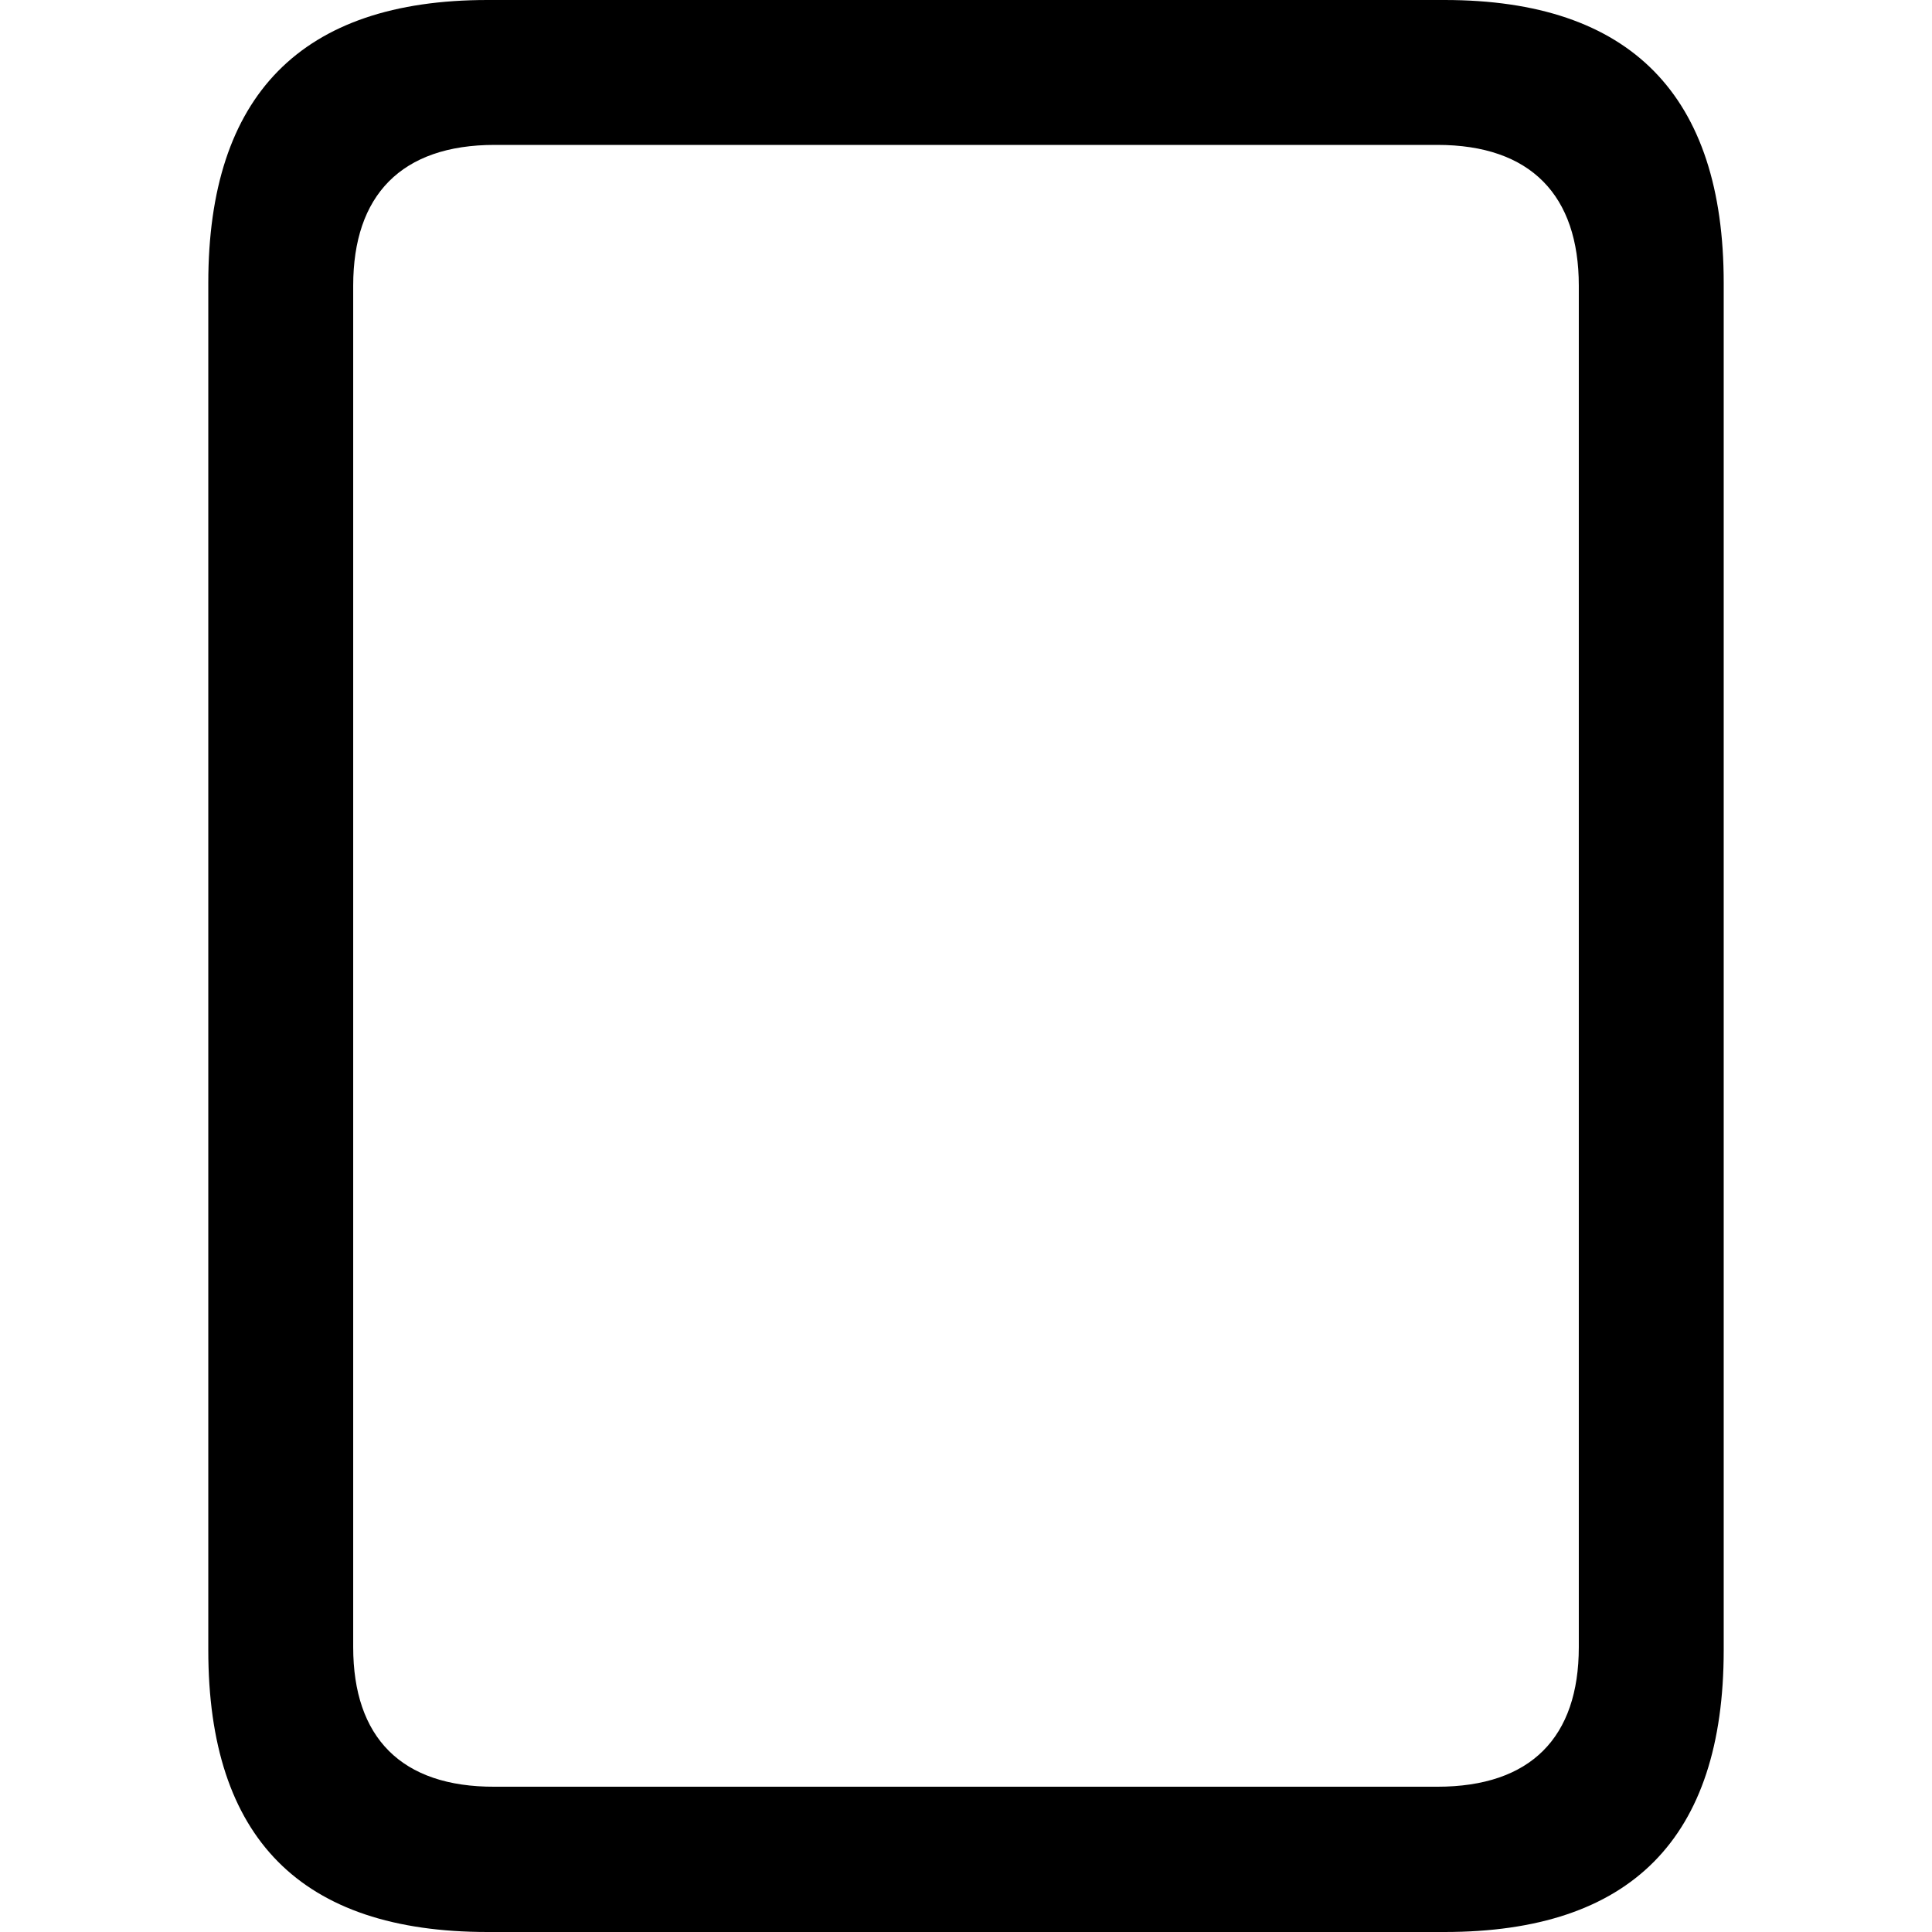 <?xml version="1.0" ?><!-- Generator: Adobe Illustrator 25.0.0, SVG Export Plug-In . SVG Version: 6.00 Build 0)  --><svg xmlns="http://www.w3.org/2000/svg" xmlns:xlink="http://www.w3.org/1999/xlink" version="1.1" id="Layer_1" x="0px" y="0px" viewBox="0 0 512 512" style="enable-background:new 0 0 512 512;" xml:space="preserve">
<path d="M55.2,437.3c0,49.9,24.6,74.7,74,74.7h253.6c49.4,0,74-24.8,74-74.7V75c0-49.7-24.6-75-74-75H129.2c-49.4,0-74,25.3-74,75  V437.3z M93.6,436.5V75.7c0-23.9,12.7-37.3,37.5-37.3h249.8c24.8,0,37.5,13.4,37.5,37.3v360.8c0,23.9-12.7,37-37.5,37H131.1  C106.3,473.6,93.6,460.4,93.6,436.5z"/>
</svg>